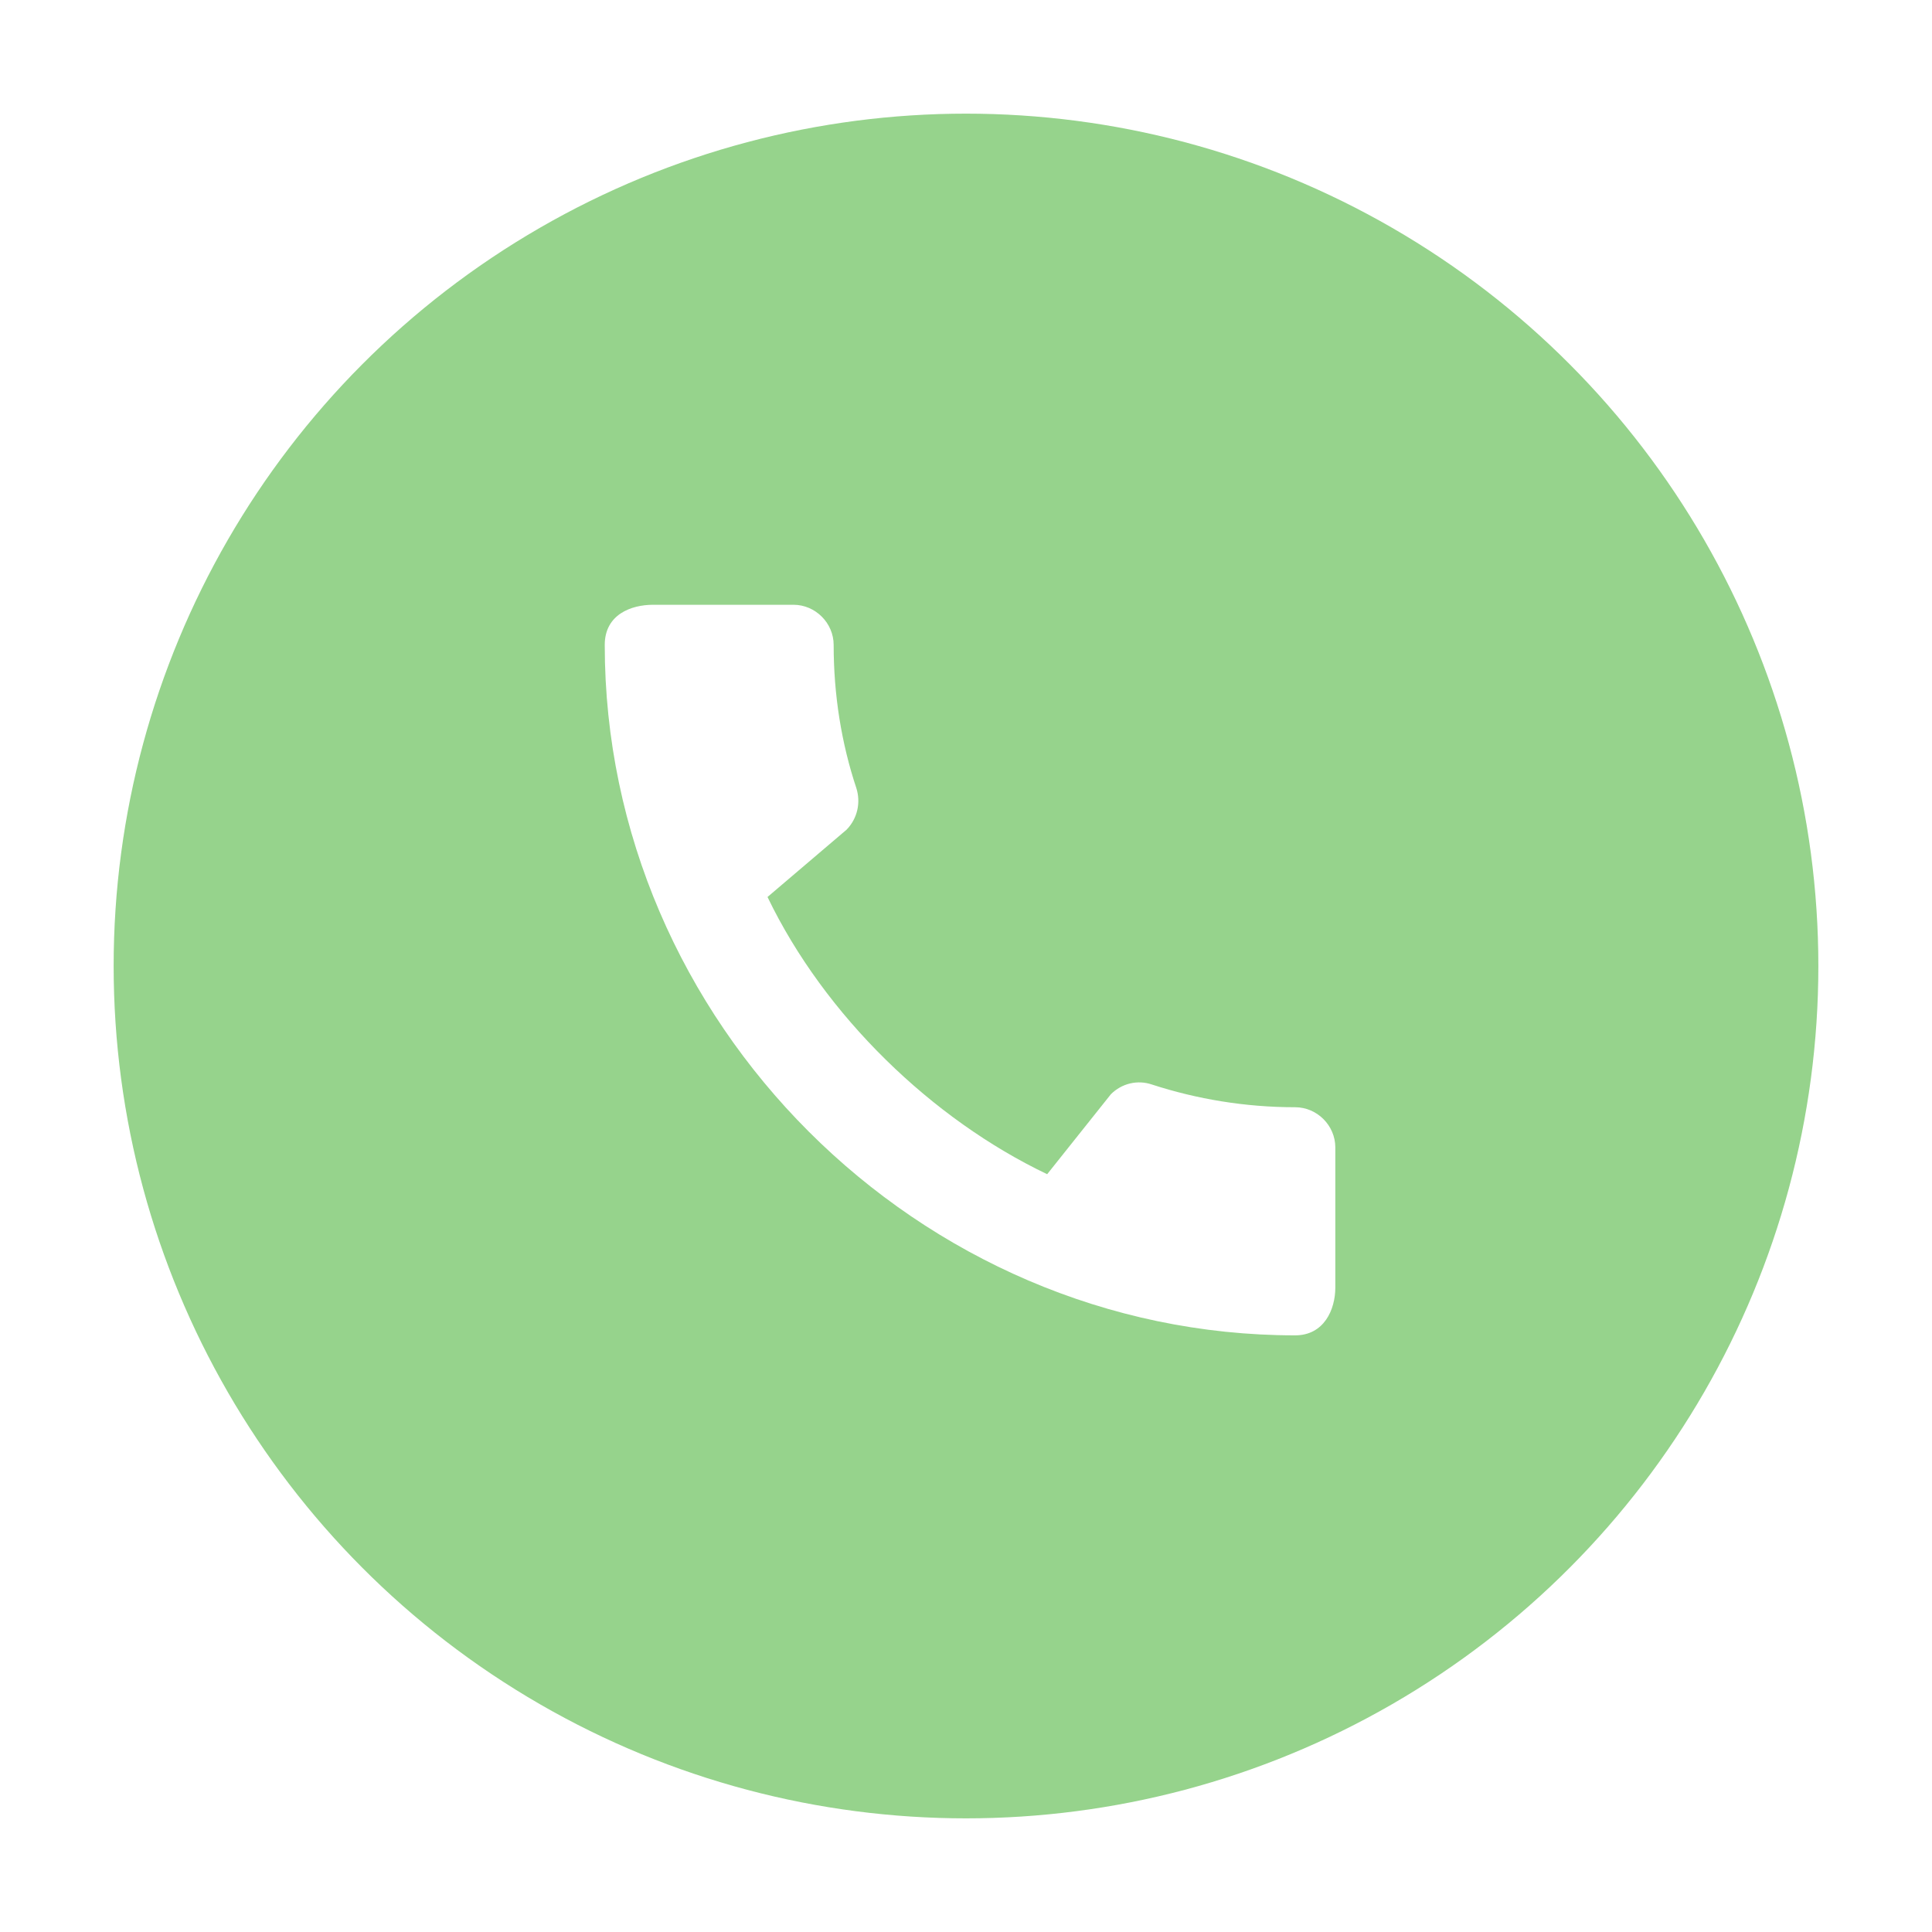 <svg width="68" height="68" viewBox="0 0 68 68" fill="none" xmlns="http://www.w3.org/2000/svg">
<g opacity="0.8" filter="url(#filter0_d)">
<circle opacity="0.7" cx="31" cy="31" r="30" fill="#44B132"/>
<path d="M42.585 35.971C40.828 35.971 39.128 35.686 37.542 35.171C37.042 35 36.485 35.128 36.099 35.514L33.857 38.328C29.814 36.4 26.028 32.757 24.014 28.571L26.799 26.2C27.185 25.8 27.299 25.243 27.142 24.743C26.614 23.157 26.342 21.457 26.342 19.7C26.342 18.928 25.699 18.286 24.928 18.286H19.985C19.214 18.286 18.285 18.628 18.285 19.7C18.285 32.971 29.328 44 42.585 44C43.599 44 43.999 43.1 43.999 42.314V37.386C43.999 36.614 43.357 35.971 42.585 35.971Z" fill="white"/>
</g>
<defs>
<filter id="filter0_d" x="0" y="0" width="68" height="68" filterUnits="userSpaceOnUse" color-interpolation-filters="sRGB">
<feFlood flood-opacity="0" result="BackgroundImageFix"/>
<feColorMatrix in="SourceAlpha" type="matrix" values="0 0 0 0 0 0 0 0 0 0 0 0 0 0 0 0 0 0 127 0"/>
<feOffset dx="3" dy="3"/>
<feGaussianBlur stdDeviation="2"/>
<feColorMatrix type="matrix" values="0 0 0 0 0 0 0 0 0 0 0 0 0 0 0 0 0 0 0.2 0"/>
<feBlend mode="normal" in2="BackgroundImageFix" result="effect1_dropShadow"/>
<feBlend mode="normal" in="SourceGraphic" in2="effect1_dropShadow" result="shape"/>
</filter>
</defs>
</svg>
